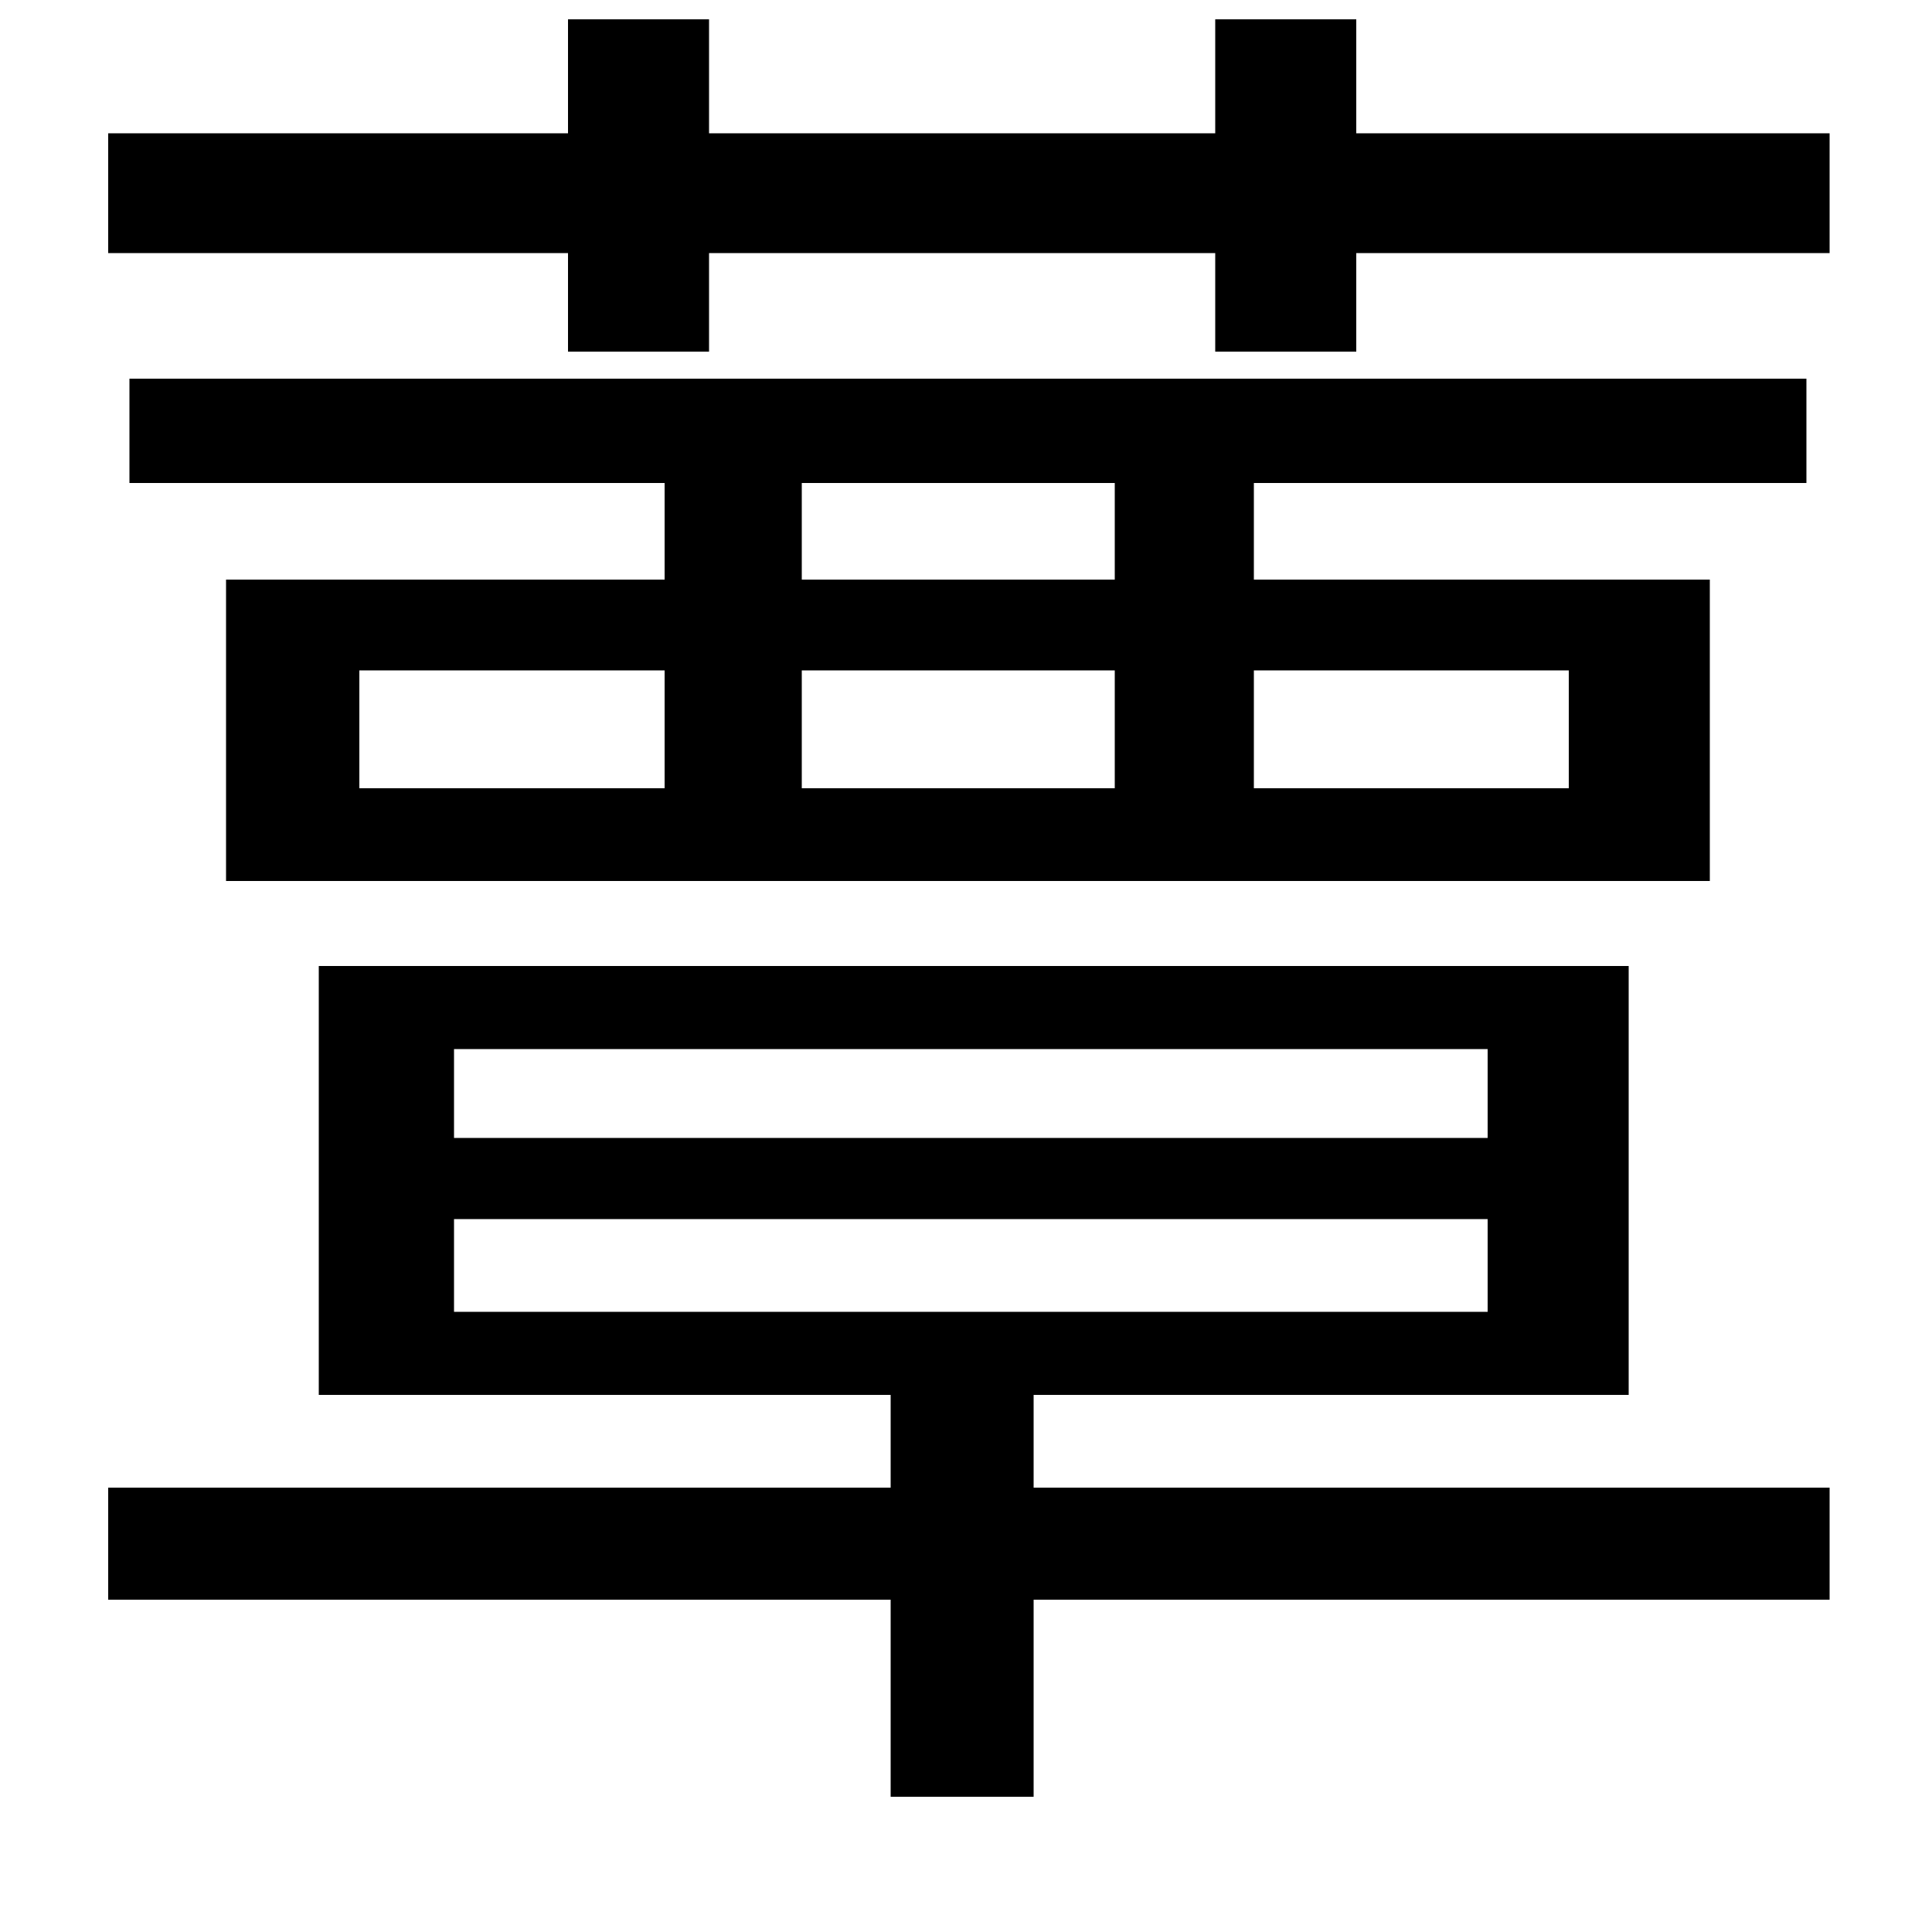 <svg xmlns="http://www.w3.org/2000/svg"
    viewBox="0 0 1000 1000">
  <!--
© 2014-2021 Adobe (http://www.adobe.com/).
Noto is a trademark of Google Inc.
This Font Software is licensed under the SIL Open Font License, Version 1.1. This Font Software is distributed on an "AS IS" BASIS, WITHOUT WARRANTIES OR CONDITIONS OF ANY KIND, either express or implied. See the SIL Open Font License for the specific language, permissions and limitations governing your use of this Font Software.
http://scripts.sil.org/OFL
  -->
<path d="M235 631L770 631 770 679 235 679ZM235 543L770 543 770 589 235 589ZM56 770L56 828 461 828 461 930 535 930 535 828 947 828 947 770 535 770 535 722 843 722 843 500 165 500 165 722 461 722 461 770ZM117 300L117 456 885 456 885 300 649 300 649 250 935 250 935 196 67 196 67 250 344 250 344 300ZM415 250L577 250 577 300 415 300ZM186 347L344 347 344 408 186 408ZM415 347L577 347 577 408 415 408ZM649 347L812 347 812 408 649 408ZM629 10L629 69 367 69 367 10 294 10 294 69 56 69 56 131 294 131 294 182 367 182 367 131 629 131 629 182 702 182 702 131 947 131 947 69 702 69 702 10Z"/>
</svg>
